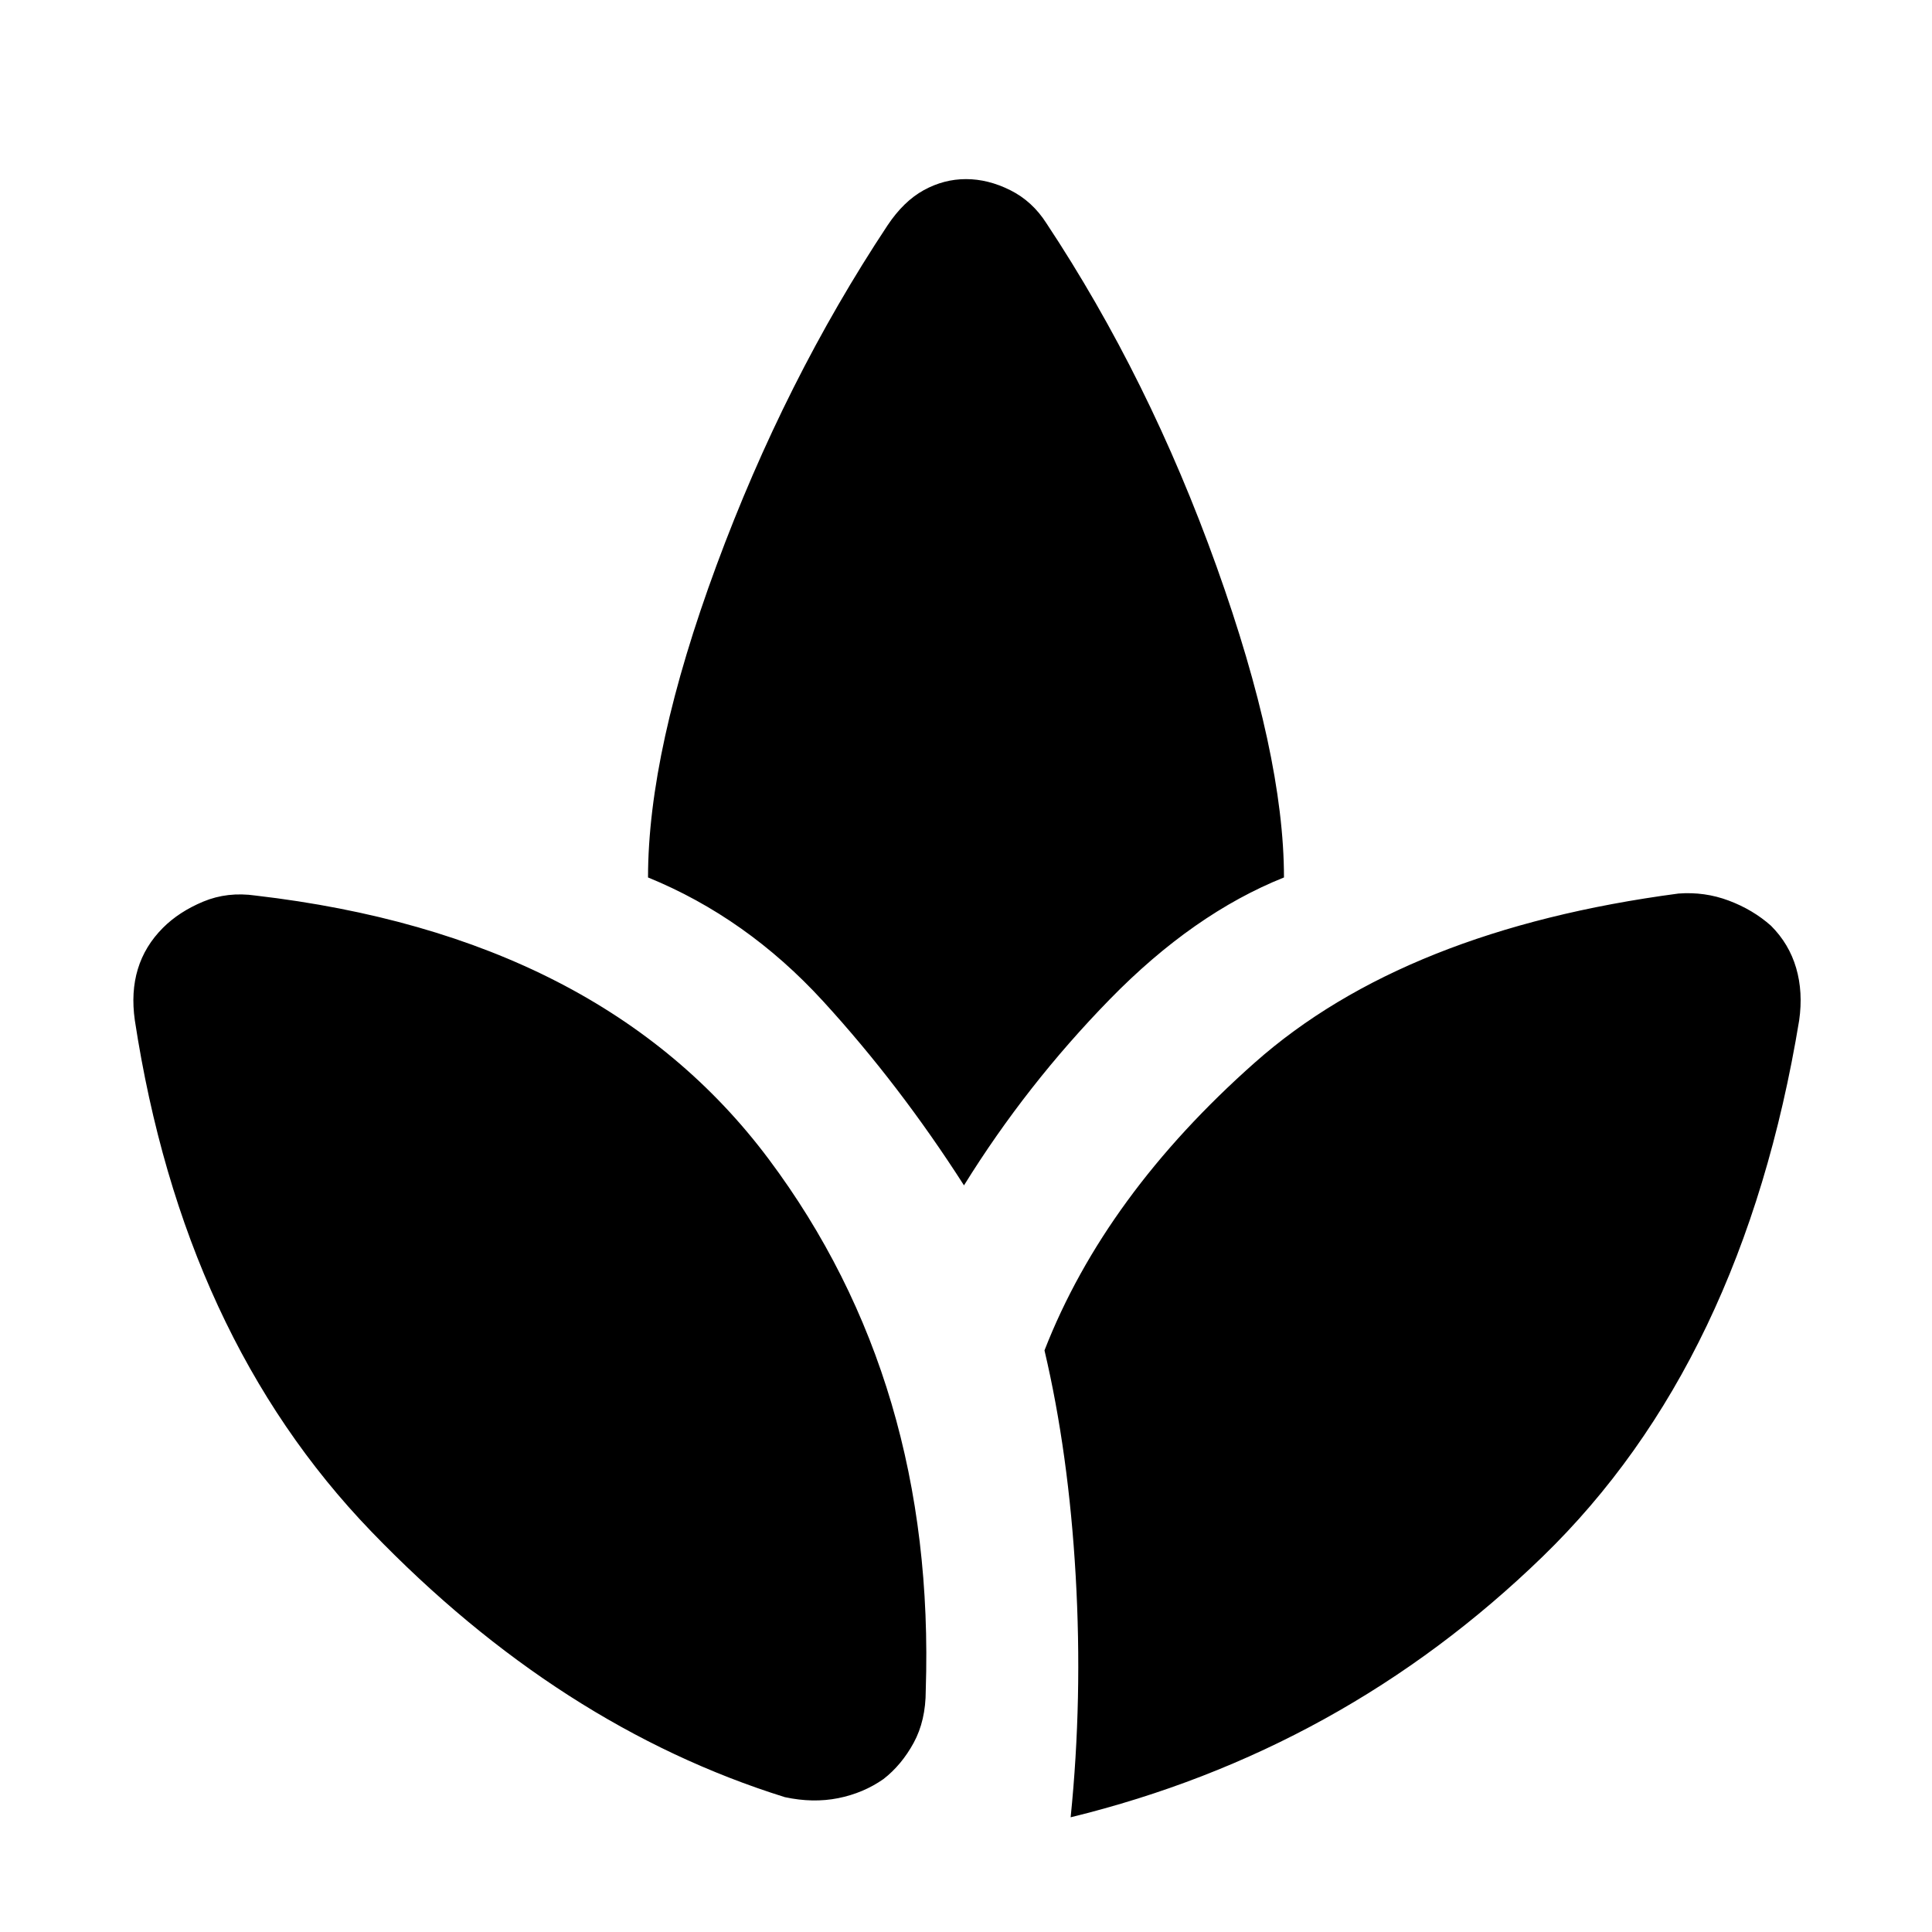<svg xmlns="http://www.w3.org/2000/svg" height="48" viewBox="0 -960 960 960" width="48"><path d="M390-67q-112-35-205.5-132T67-453q-2-14 1.5-25.5T81-499q8-8 20-13t26-3q172 20 255 131t78 264q0 15-6 26t-15 18q-10 7-22.5 9.5T390-67Zm89-304q-32-50-70-91.5T322-524q0-63 34-155t85-169q8-12 18-17.5t21-5.5q11 0 22 5.5t18 16.5q51 77 84.5 170.5T638-524q-45 18-86.5 60.5T479-371Zm53 314q6-59 2.5-120T519-289q30-77 104.5-143T834-516q13-1 25 3.5t21 12.5q9 9 12.5 21t1.5 26q-28 170-127.5 266.5T532-57Z"/></svg>